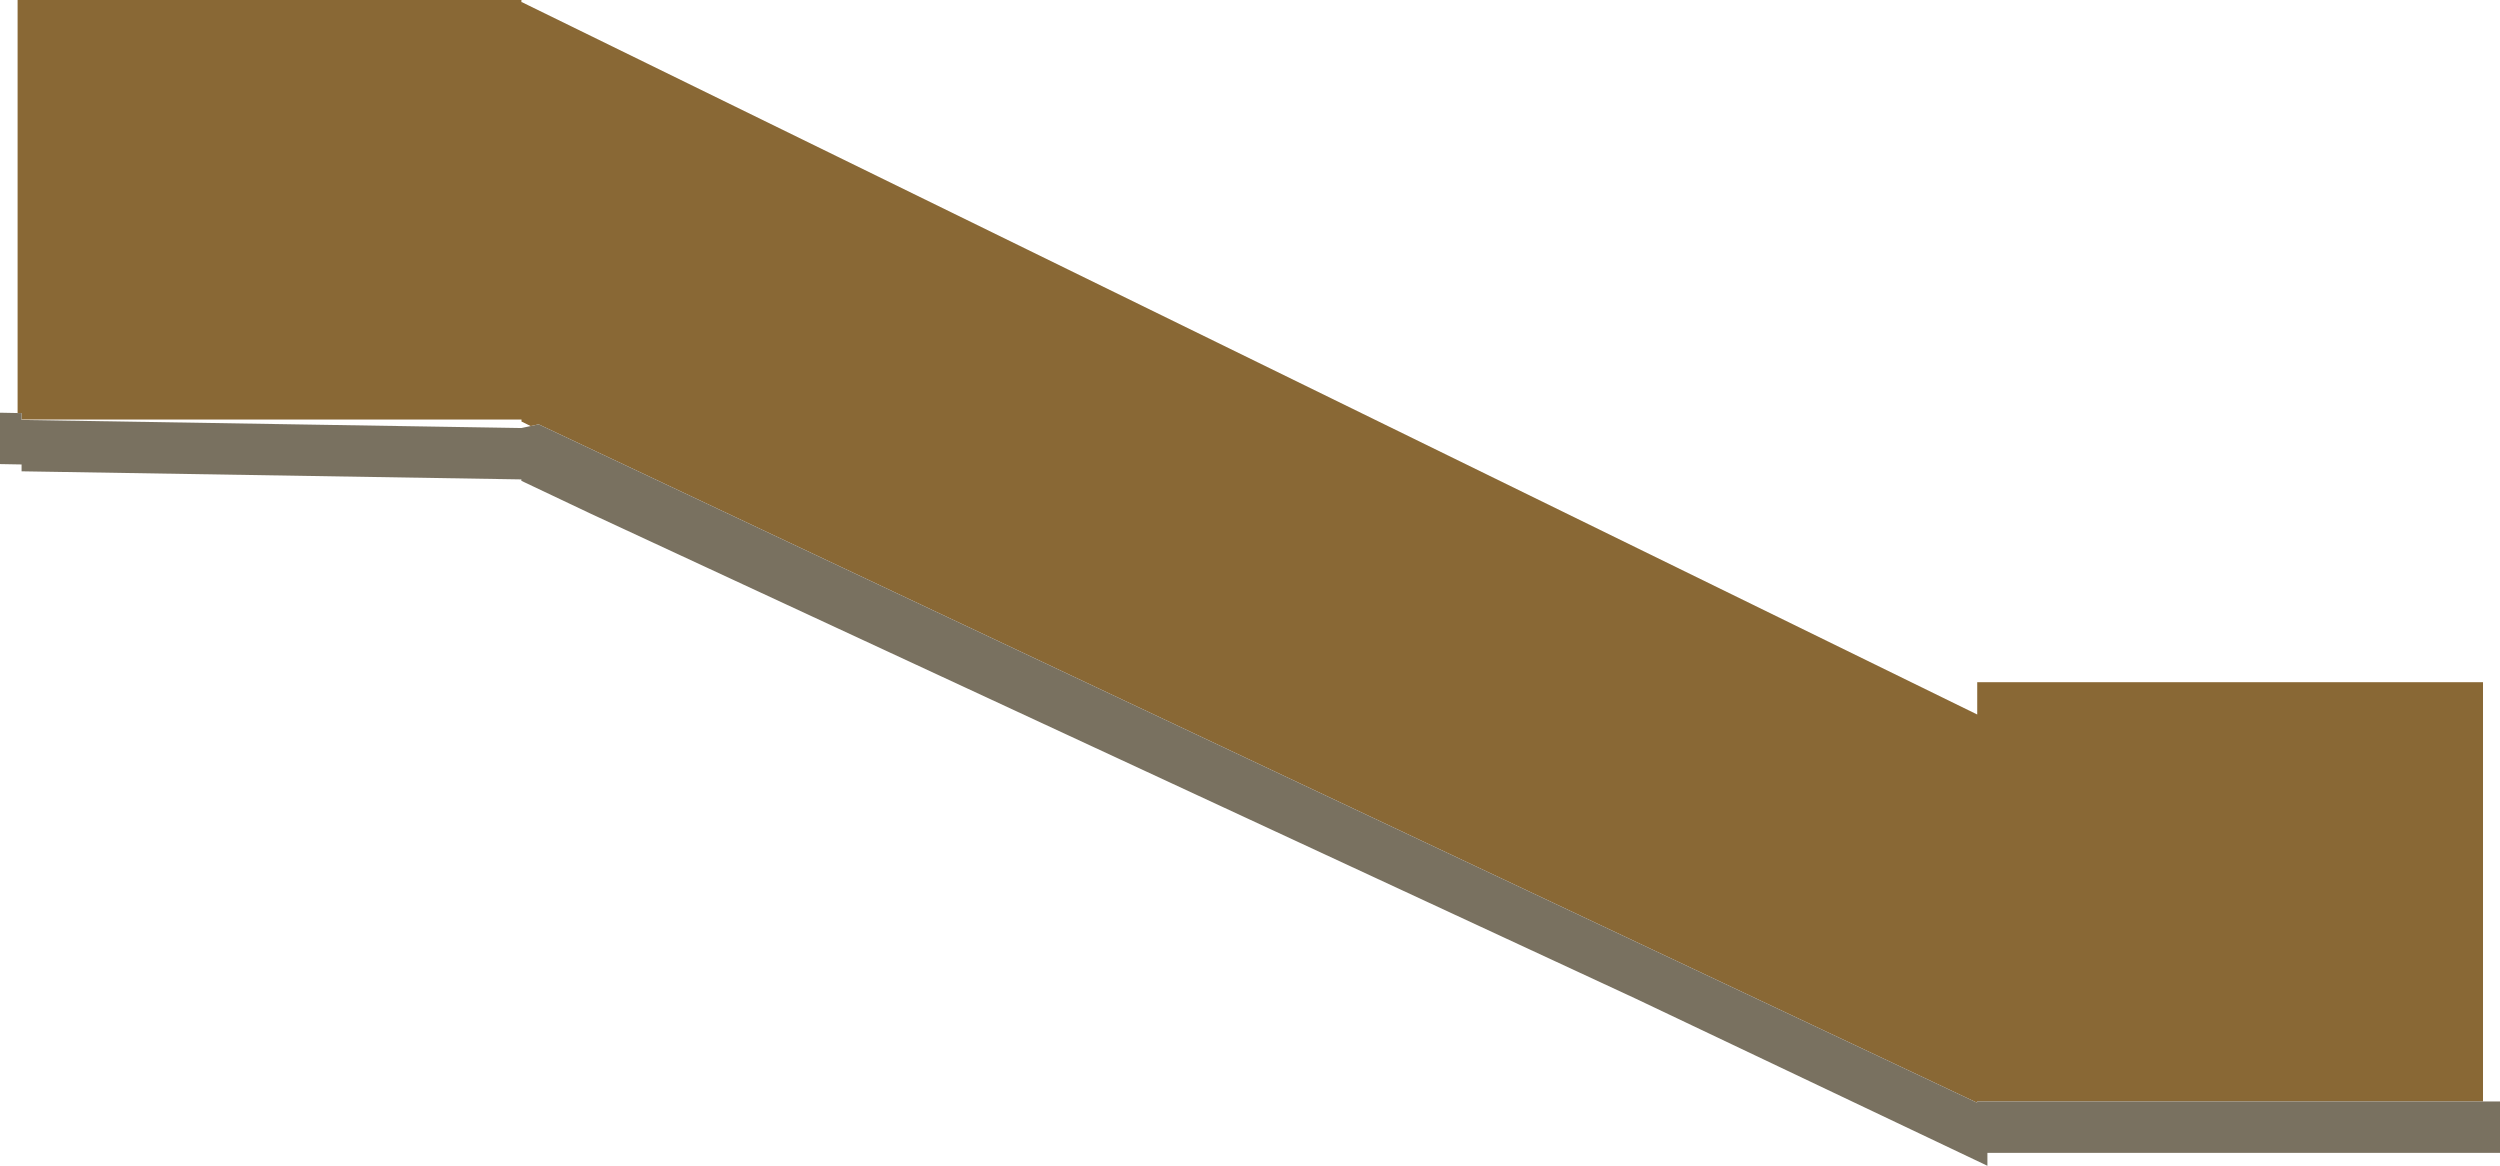 <?xml version="1.0" encoding="UTF-8" standalone="no"?>
<svg xmlns:ffdec="https://www.free-decompiler.com/flash" xmlns:xlink="http://www.w3.org/1999/xlink" ffdec:objectType="shape" height="1361.4px" width="2919.5px" xmlns="http://www.w3.org/2000/svg">
  <g transform="matrix(1.0, 0.0, 0.0, 1.0, -71.0, -144.45)">
    <path d="M91.55 626.8 L91.55 144.45 679.9 144.45 679.95 150.6 680.0 146.75 2380.0 978.85 2380.0 941.1 2970.65 941.1 2970.65 1430.75 2379.8 1430.75 2379.8 1432.2 700.0 640.0 690.75 642.0 680.0 636.7 680.0 634.4 96.2 634.4 96.2 626.85 91.55 626.8" fill="#896835" fill-rule="evenodd" stroke="none"/>
    <path d="M2970.65 1430.75 L2990.5 1430.75 2990.5 1490.75 2391.9 1490.75 2391.9 1505.85 1980.7 1310.45 1844.8 1247.4 938.8 826.95 760.0 743.95 679.85 705.95 679.85 704.3 96.2 694.85 96.2 686.85 71.0 686.4 71.0 626.4 91.55 626.8 96.2 626.85 96.2 634.4 96.2 634.85 679.85 644.3 690.75 642.0 700.0 640.0 2379.8 1432.2 2379.8 1430.75 2970.65 1430.75" fill="#797160" fill-rule="evenodd" stroke="none"/>
  </g>
</svg>
